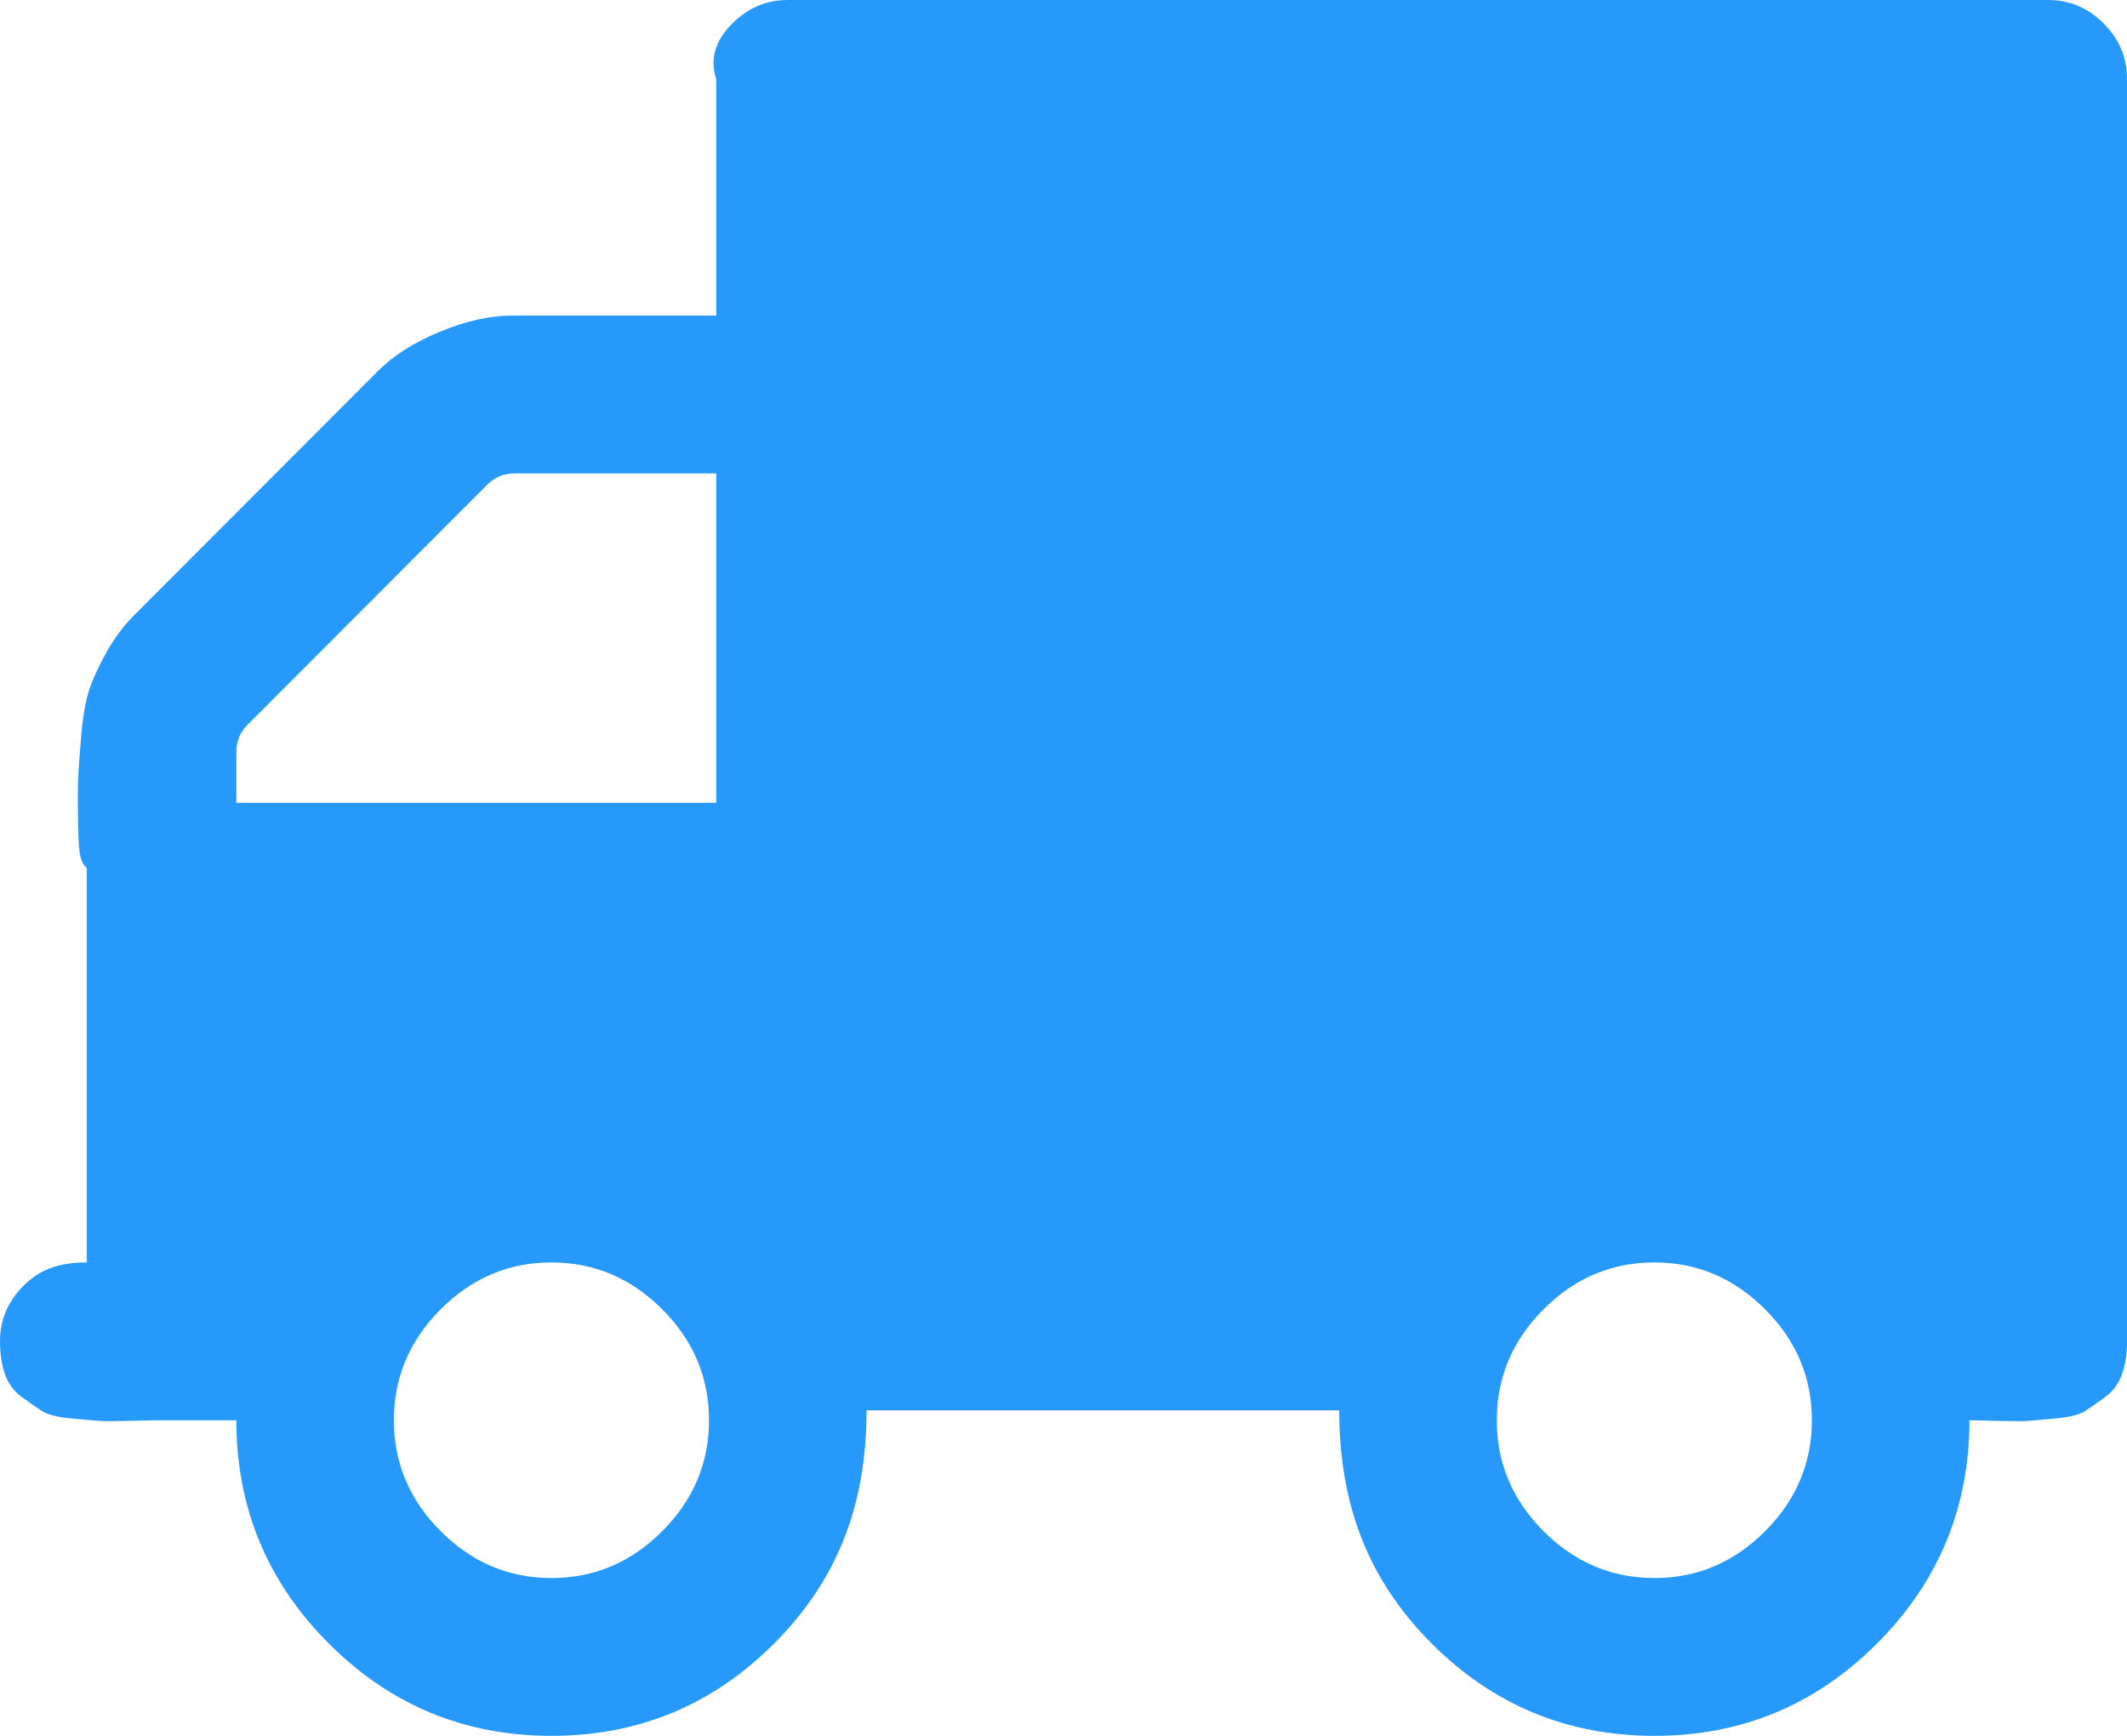 ﻿<?xml version="1.0" encoding="utf-8"?>
<svg version="1.1" xmlns:xlink="http://www.w3.org/1999/xlink" width="98px" height="80px" xmlns="http://www.w3.org/2000/svg">
  <g transform="matrix(1 0 0 1 -249 -830 )">
    <path d="M 30.512 70.568  C 31.948 69.129  32.667 67.424  32.667 65.455  C 32.667 63.485  31.948 61.78  30.512 60.341  C 29.075 58.902  27.373 58.182  25.407 58.182  C 23.441 58.182  21.74 58.902  20.303 60.341  C 18.867 61.78  18.148 63.485  18.148 65.455  C 18.148 67.424  18.867 69.129  20.303 70.568  C 21.74 72.008  23.441 72.727  25.407 72.727  C 27.373 72.727  29.075 72.008  30.512 70.568  Z M 10.889 34.659  L 10.889 37  L 33 37  L 33 21.818  L 23.706 21.818  C 23.215 21.818  22.799 21.989  22.458 22.33  L 11.399 33.409  C 11.059 33.75  10.889 34.167  10.889 34.659  Z M 81.326 70.568  C 82.763 69.129  83.481 67.424  83.481 65.455  C 83.481 63.485  82.763 61.78  81.326 60.341  C 79.89 58.902  78.188 58.182  76.222 58.182  C 74.256 58.182  72.555 58.902  71.118 60.341  C 69.681 61.78  68.963 63.485  68.963 65.455  C 68.963 67.424  69.681 69.129  71.118 70.568  C 72.555 72.008  74.256 72.727  76.222 72.727  C 78.188 72.727  79.89 72.008  81.326 70.568  Z M 96.922 1.08  C 97.641 1.799  98 2.652  98 3.636  L 98 61.818  C 98 62.386  97.924 62.888  97.773 63.324  C 97.622 63.759  97.367 64.11  97.008 64.375  C 96.648 64.64  96.336 64.858  96.072 65.028  C 95.807 65.199  95.363 65.312  94.739 65.369  C 94.115 65.426  93.69 65.464  93.463 65.483  C 93.236 65.502  92.754 65.502  92.017 65.483  C 91.28 65.464  90.854 65.455  90.741 65.455  C 90.741 69.47  89.323 72.898  86.487 75.739  C 83.652 78.58  80.23 80  76.222 80  C 72.215 80  68.793 78.58  65.957 75.739  C 63.122 72.898  61.704 69.47  61.704 65  L 39.926 65  C 39.926 69.47  38.508 72.898  35.672 75.739  C 32.837 78.58  29.415 80  25.407 80  C 21.4 80  17.978 78.58  15.142 75.739  C 12.307 72.898  10.889 69.47  10.889 65.455  L 7.259 65.455  C 7.146 65.455  6.72 65.464  5.983 65.483  C 5.246 65.502  4.764 65.502  4.537 65.483  C 4.31 65.464  3.885 65.426  3.261 65.369  C 2.637 65.312  2.193 65.199  1.928 65.028  C 1.664 64.858  1.352 64.64  0.992 64.375  C 0.633 64.11  0.378 63.759  0.227 63.324  C 0.076 62.888  0 62.386  0 61.818  C 0 60.833  0.359 59.981  1.078 59.261  C 1.796 58.542  2.647 58.182  4 58.182  L 4 40  C 3.63 39.697  3.62 39.034  3.601 38.011  C 3.582 36.989  3.582 36.269  3.601 35.852  C 3.62 35.436  3.667 34.782  3.743 33.892  C 3.819 33.002  3.942 32.301  4.112 31.79  C 4.282 31.278  4.546 30.701  4.906 30.057  C 5.265 29.413  5.69 28.845  6.182 28.352  L 17.411 17.102  C 18.129 16.383  19.084 15.777  20.275 15.284  C 21.466 14.792  22.572 14.545  23.593 14.545  L 33 14.545  L 33 3.636  C 32.667 2.652  33.026 1.799  33.744 1.08  C 34.463 0.36  35.313 0  36.296 0  L 94.37 0  C 95.353 0  96.204 0.36  96.922 1.08  Z " fill-rule="nonzero" fill="#2699fb" stroke="none" transform="matrix(1 0 0 1 249 830 )" />
  </g>
</svg>